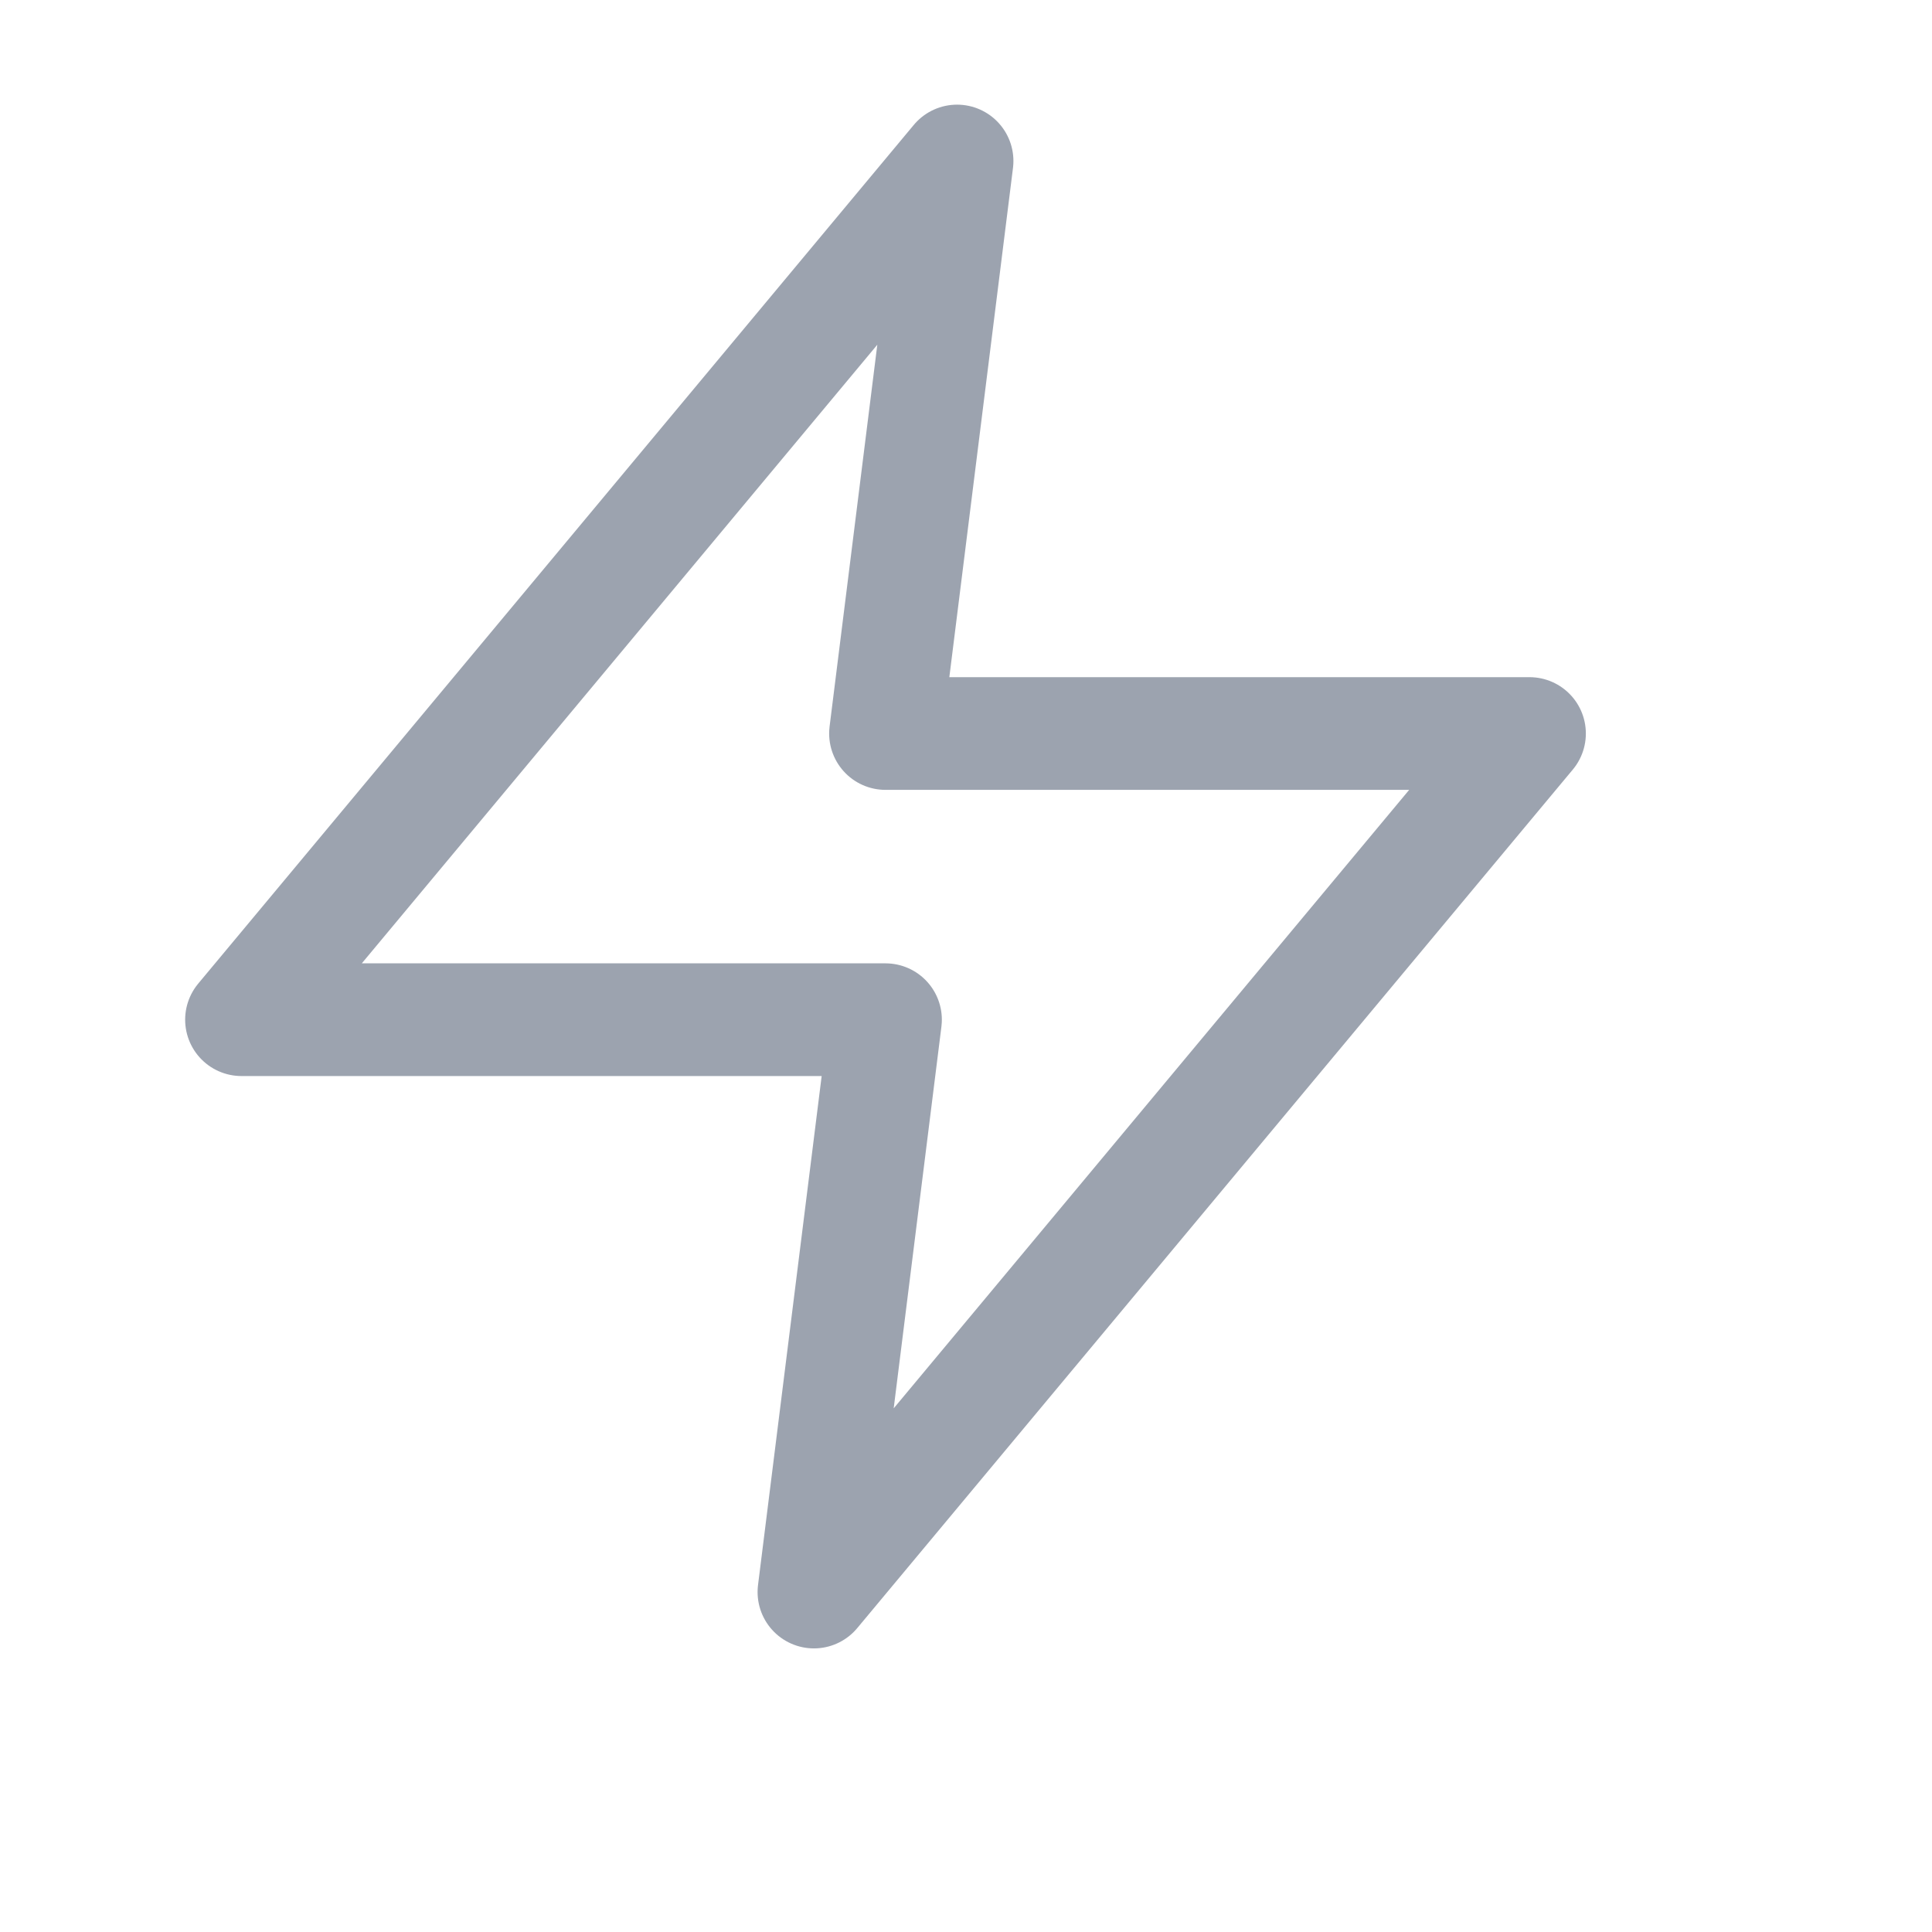 <svg width="24" height="24" viewBox="0 0 24 24" fill="none" xmlns="http://www.w3.org/2000/svg">
    <path d="M11.889 2 3 12.667h8l-.889 7.11L19 9.112h-8L11.889 2z" stroke="#9CA3AF" stroke-width="1.4" stroke-linecap="round" stroke-linejoin="round"/>
</svg>
